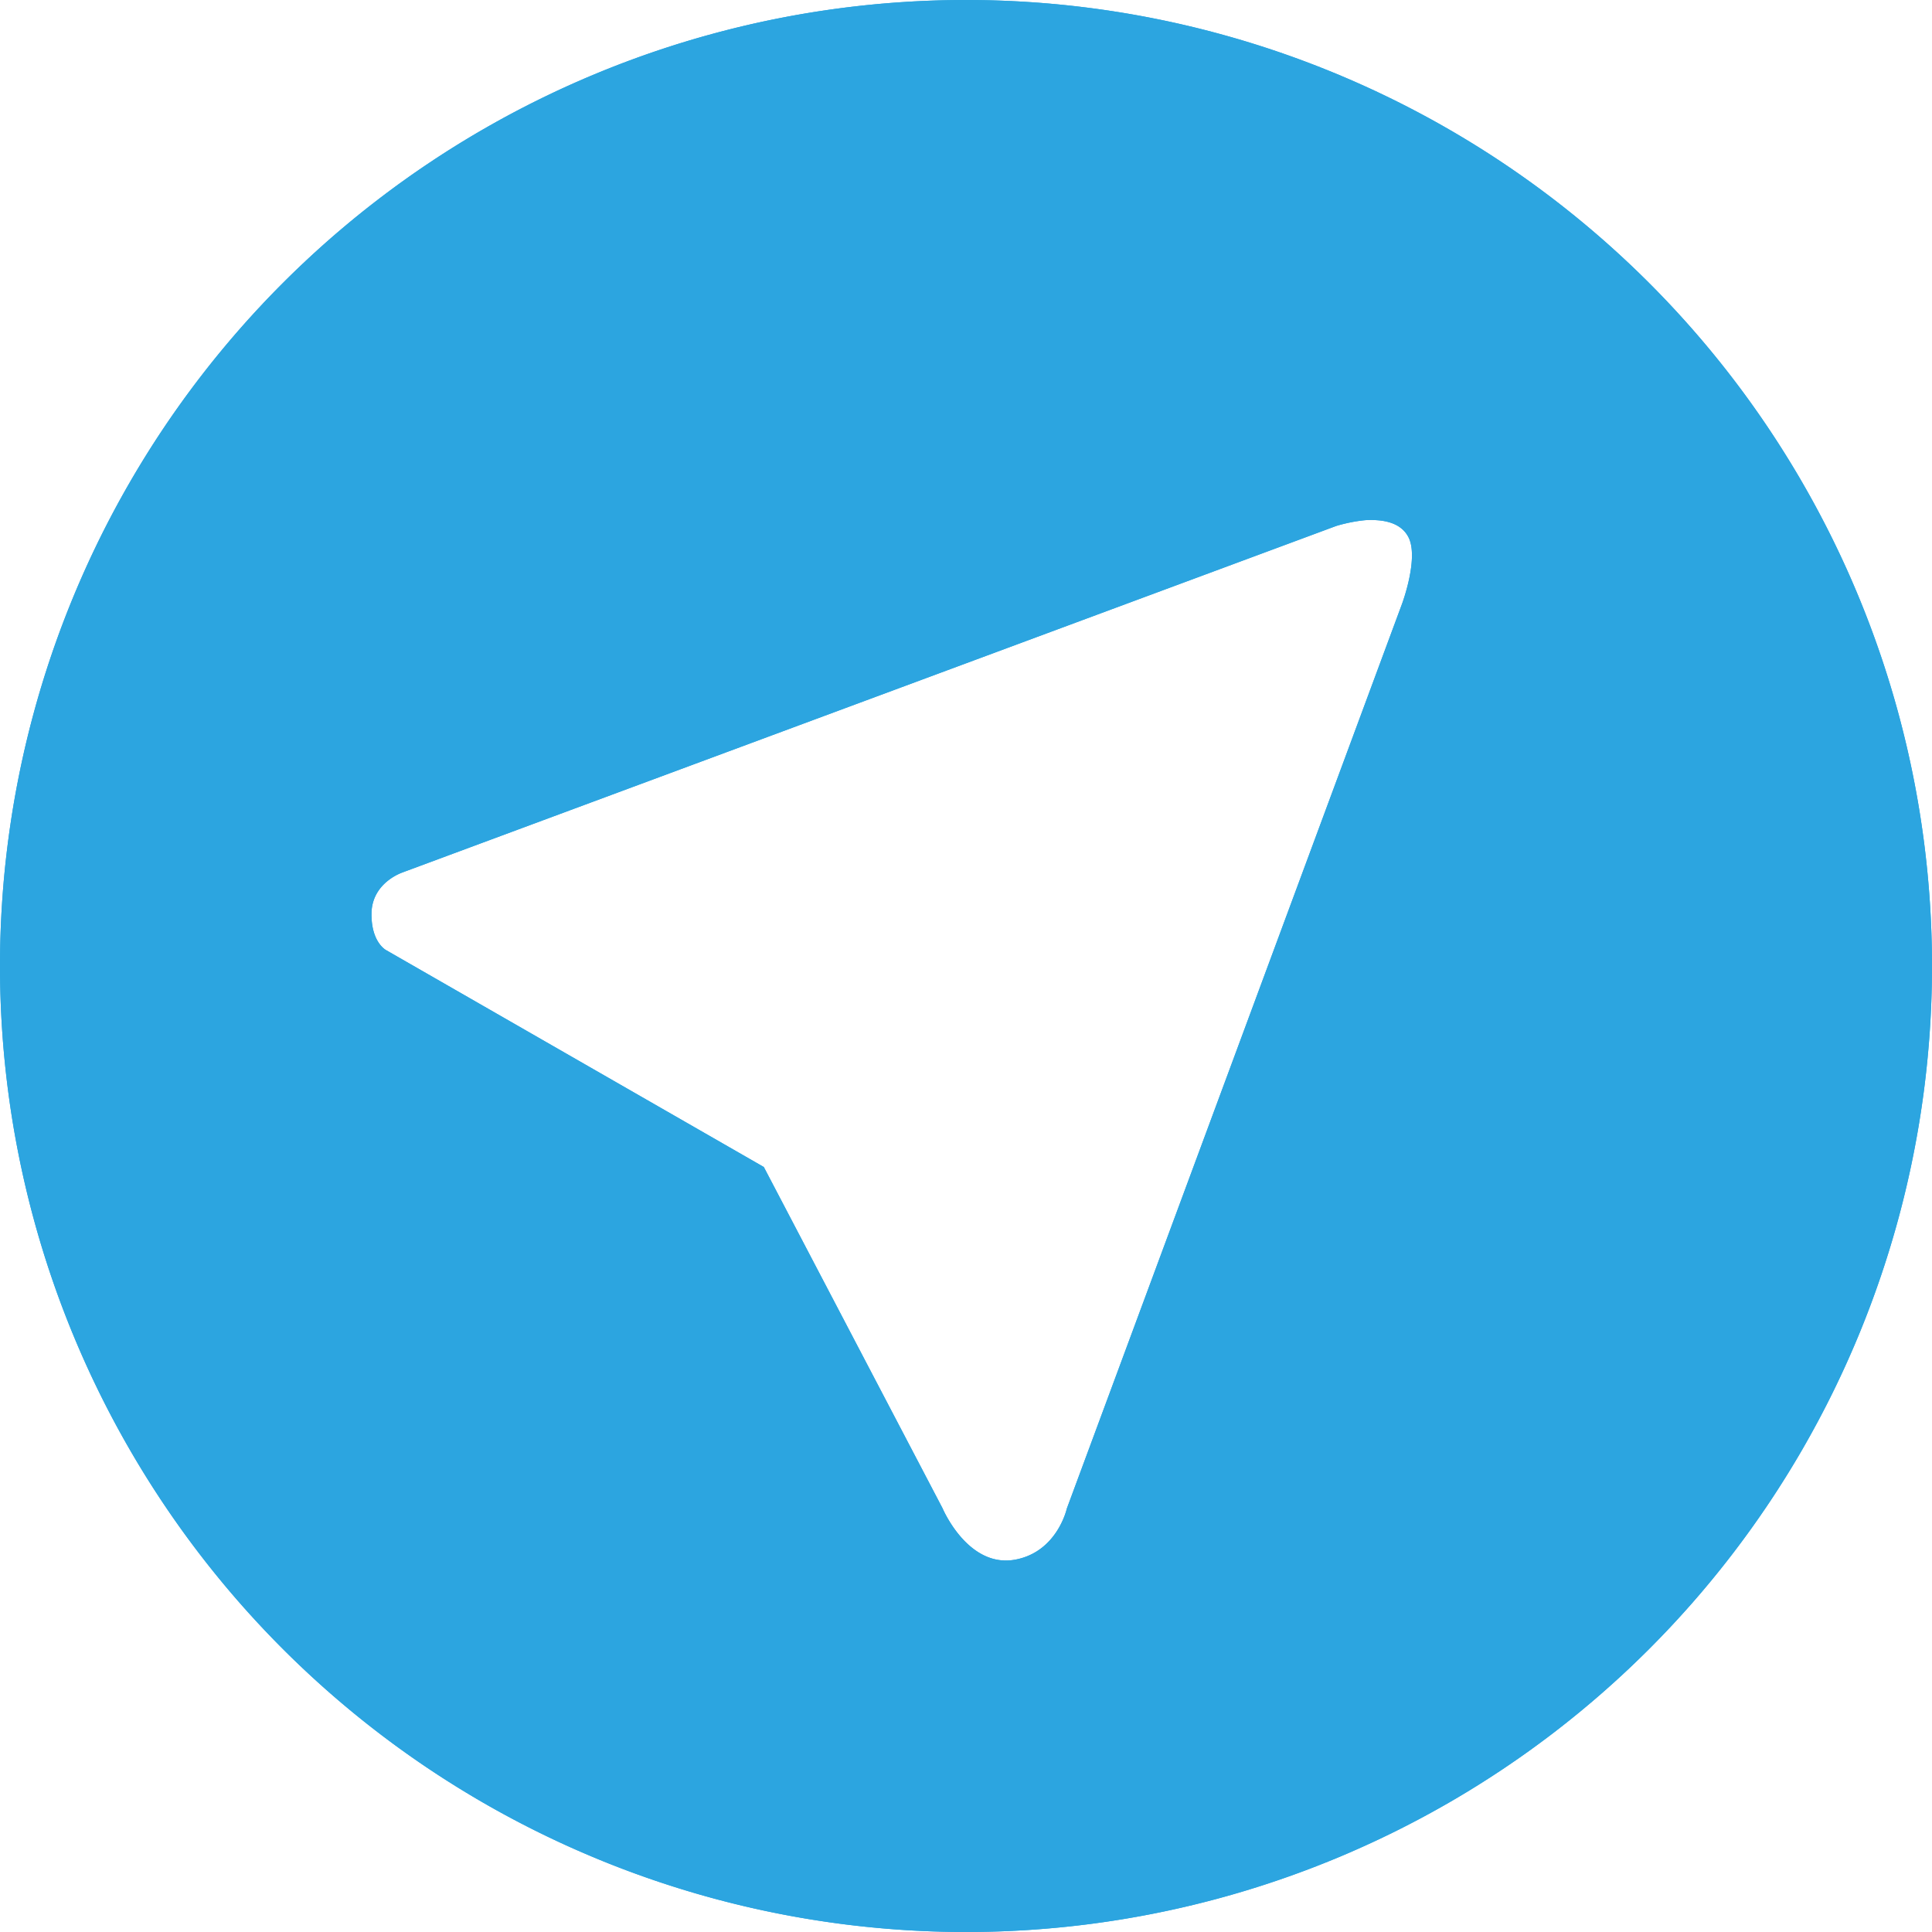 <?xml version="1.0" encoding="iso-8859-1"?>
<svg xmlns="http://www.w3.org/2000/svg" viewBox="0 0 26 26">
    <style type="text/css">
		<![CDATA[
        svg {
			cursor: pointer;
			fill: #2CA5E0;
		}

		svg:hover .mask {
			fill: rgba(0, 0, 0, .2);
		}
		]]>
	</style>
    <path d="M13 0A13 13 0 0 0 0 13 13 13 0 0 0 13 26 13 13 0 0 0 26 13 13 13 0 0 0 13 0M18.377 7C18.591 6.989 18.831 7.02 18.943 7.209 19.11 7.48 18.867 8.129 18.867 8.129L14.357 20.301C14.357 20.301 14.232 20.873 13.678 20.986 13.03 21.12 12.684 20.297 12.684 20.297L10.279 15.705 5.197 12.787C5.197 12.787 4.987 12.68 5 12.271 5.02 11.868 5.42 11.74 5.42 11.74L5.424 11.738 17.977 7.08C17.977 7.08 18.16 7.02 18.377 7"/>
    <path class="mask" d="M13 0A13 13 0 0 0 0 13 13 13 0 0 0 13 26 13 13 0 0 0 26 13 13 13 0 0 0 13 0M18.377 7C18.591 6.989 18.831 7.02 18.943 7.209 19.11 7.48 18.867 8.129 18.867 8.129L14.357 20.301C14.357 20.301 14.232 20.873 13.678 20.986 13.03 21.12 12.684 20.297 12.684 20.297L10.279 15.705 5.197 12.787C5.197 12.787 4.987 12.68 5 12.271 5.02 11.868 5.42 11.74 5.42 11.74L5.424 11.738 17.977 7.08C17.977 7.08 18.16 7.02 18.377 7" />

</svg>